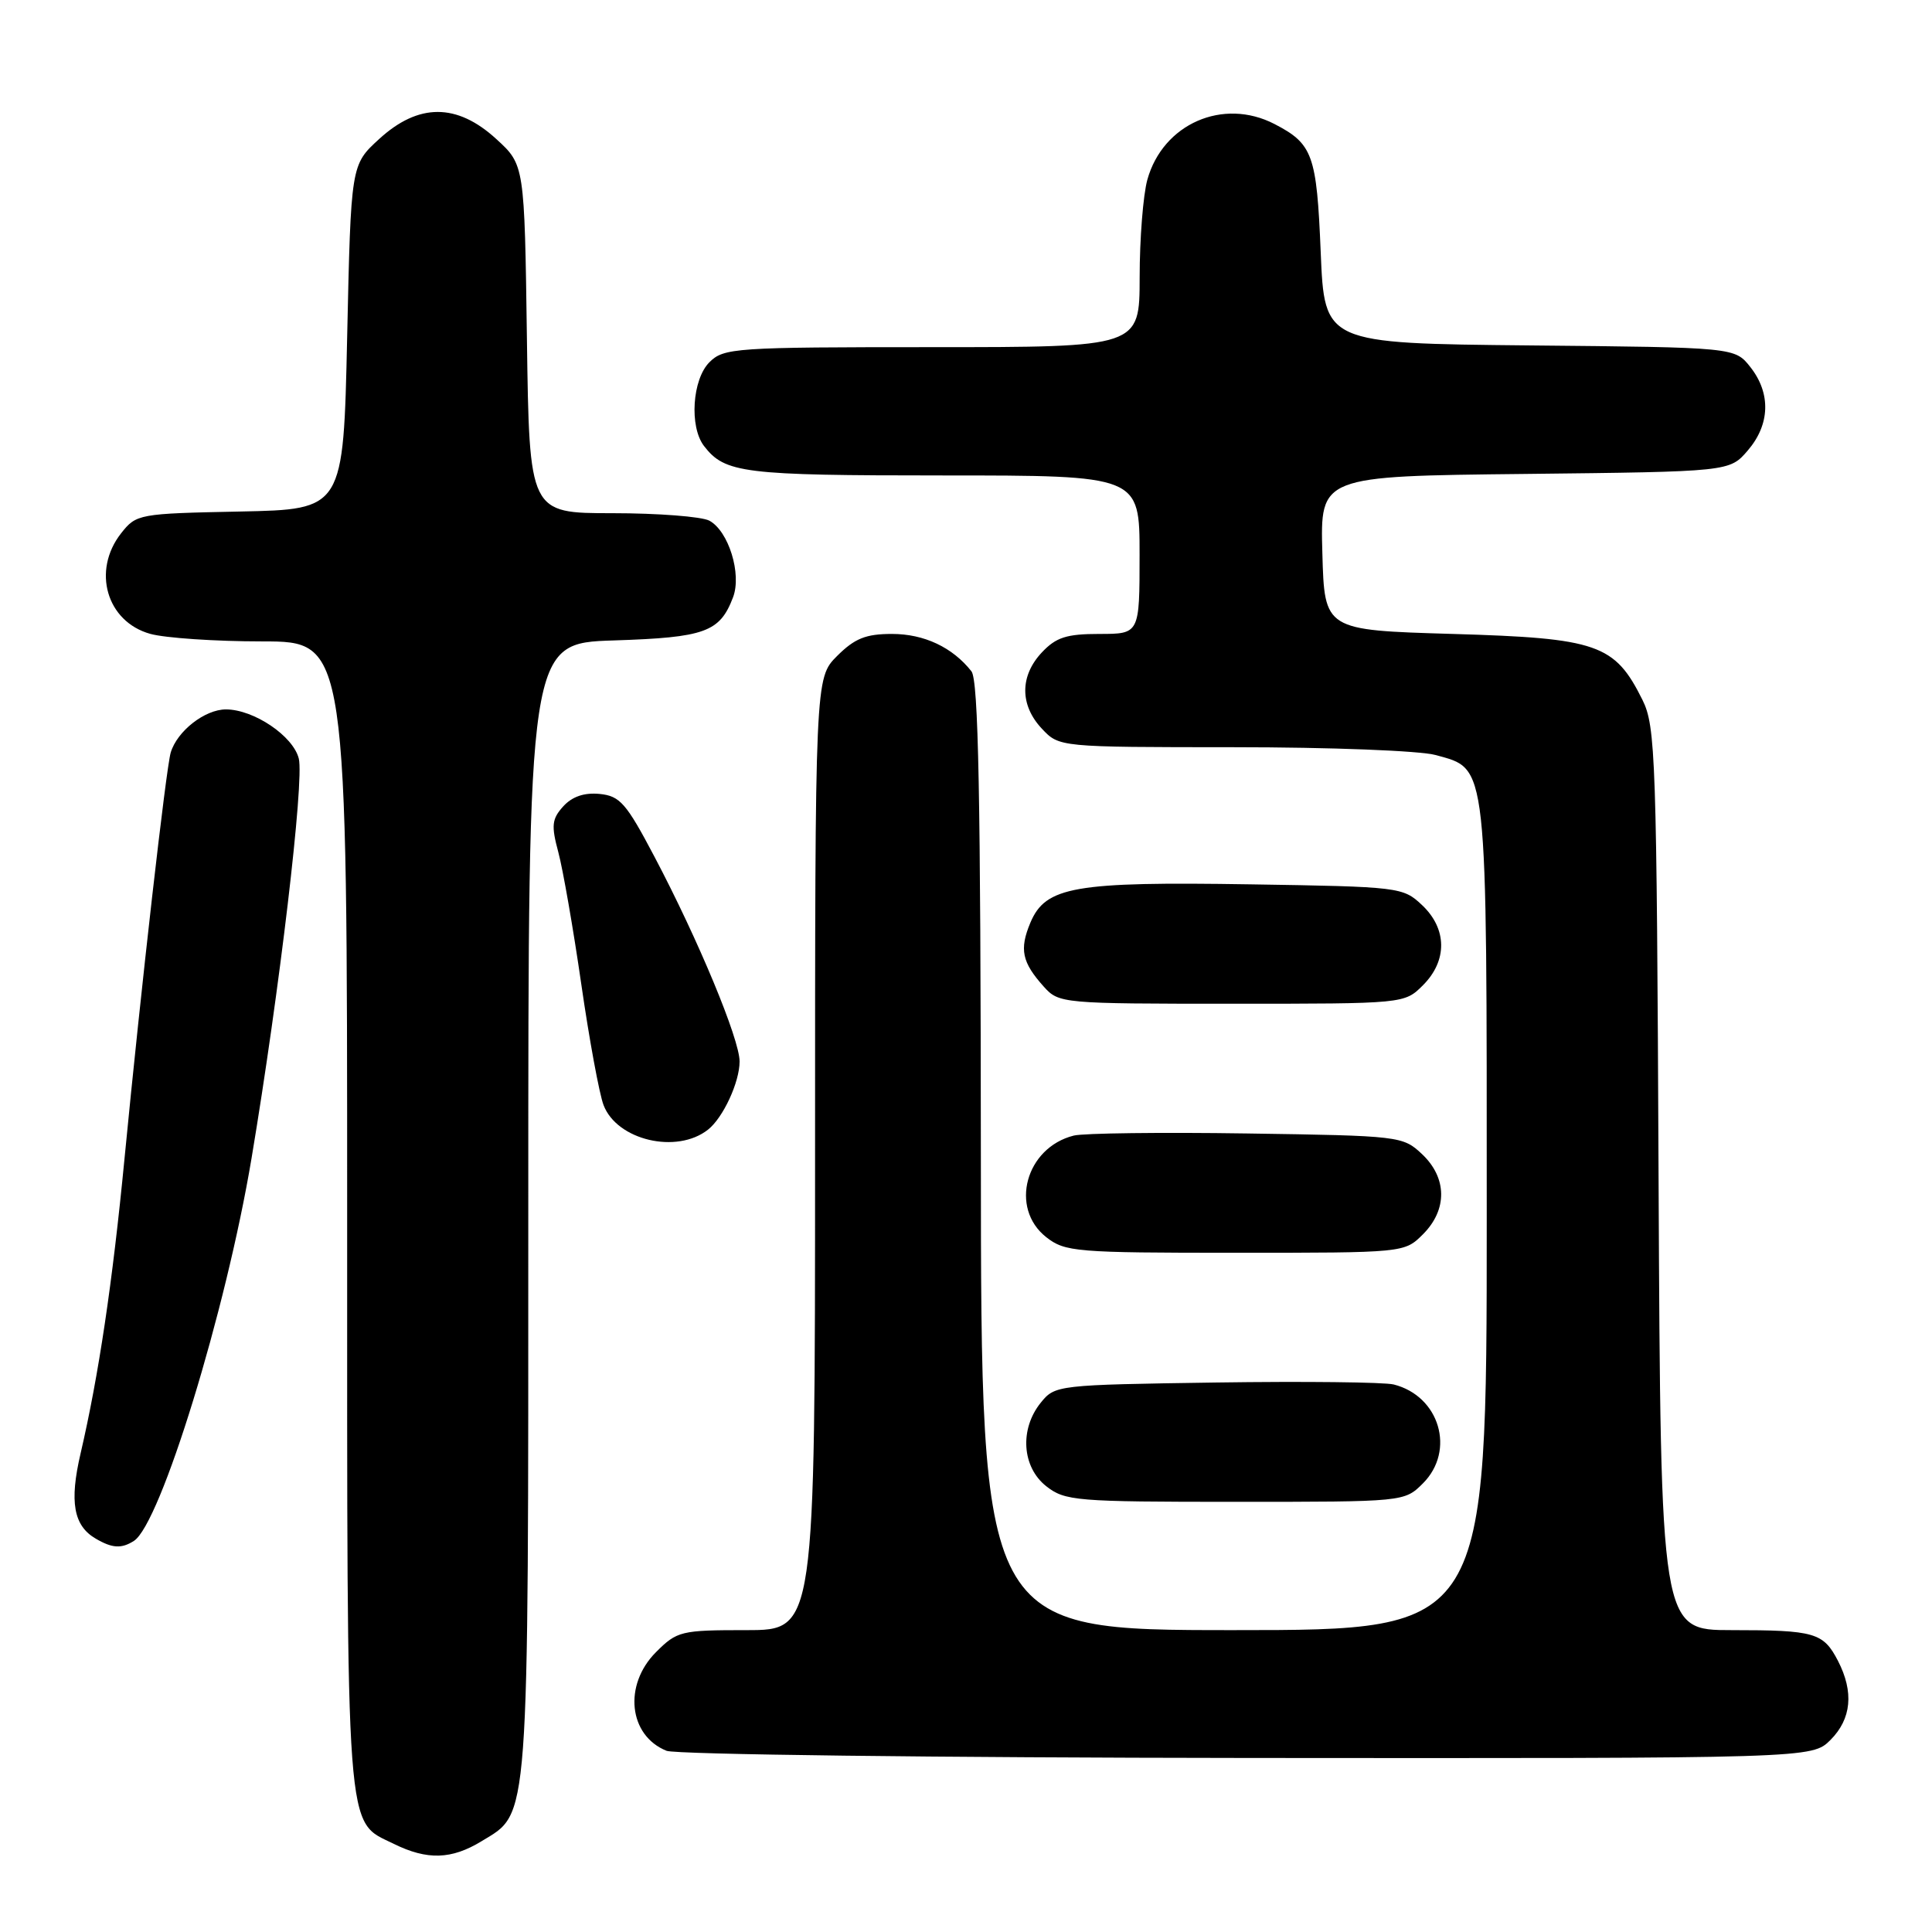 <?xml version="1.0" encoding="UTF-8" standalone="no"?>
<!DOCTYPE svg PUBLIC "-//W3C//DTD SVG 1.1//EN" "http://www.w3.org/Graphics/SVG/1.1/DTD/svg11.dtd" >
<svg xmlns="http://www.w3.org/2000/svg" xmlns:xlink="http://www.w3.org/1999/xlink" version="1.1" viewBox="0 0 256 256">
 <g >
 <path fill="currentColor"
d=" M 63.81 243.97 C 70.19 240.08 70.00 242.70 70.00 160.14 C 70.00 85.22 70.00 85.22 81.35 84.86 C 93.42 84.47 95.38 83.76 97.13 79.15 C 98.31 76.06 96.54 70.36 93.99 68.99 C 92.97 68.45 87.18 68.00 81.13 68.00 C 70.14 68.00 70.14 68.00 69.82 44.92 C 69.50 21.84 69.50 21.84 65.76 18.42 C 60.54 13.64 55.46 13.64 50.24 18.42 C 46.50 21.84 46.50 21.84 46.00 44.67 C 45.50 67.50 45.50 67.50 31.80 67.78 C 18.38 68.05 18.06 68.11 16.05 70.66 C 12.16 75.61 14.12 82.38 19.91 83.99 C 21.88 84.54 28.56 84.99 34.75 84.99 C 46.00 85.00 46.00 85.00 46.00 161.05 C 46.00 244.79 45.73 241.14 52.20 244.33 C 56.61 246.50 59.83 246.40 63.81 243.97 Z  M 242.55 230.55 C 245.33 227.76 245.67 224.20 243.54 220.07 C 241.60 216.33 240.47 216.00 229.44 216.00 C 220.05 216.00 220.05 216.00 219.77 156.25 C 219.52 100.17 219.38 96.27 217.63 92.73 C 213.96 85.35 211.70 84.56 192.50 84.00 C 175.50 83.50 175.50 83.50 175.22 73.30 C 174.93 63.09 174.93 63.09 202.05 62.80 C 229.18 62.50 229.18 62.50 231.59 59.69 C 234.54 56.26 234.68 52.13 231.94 48.65 C 229.88 46.03 229.88 46.03 202.69 45.77 C 175.50 45.50 175.50 45.50 175.00 33.40 C 174.47 20.49 173.95 19.06 168.87 16.43 C 162.06 12.91 154.09 16.41 152.03 23.81 C 151.47 25.84 151.01 31.66 151.01 36.75 C 151.00 46.00 151.00 46.00 123.50 46.00 C 97.33 46.00 95.90 46.10 94.00 48.00 C 91.73 50.27 91.32 56.53 93.28 59.09 C 96.06 62.70 98.46 63.00 124.93 63.00 C 151.00 63.00 151.00 63.00 151.00 73.50 C 151.00 84.00 151.00 84.00 145.67 84.00 C 141.32 84.00 139.93 84.45 138.05 86.45 C 135.12 89.57 135.12 93.43 138.05 96.55 C 140.35 99.00 140.35 99.00 163.42 99.01 C 176.33 99.01 188.15 99.47 190.25 100.05 C 197.18 101.98 197.00 100.35 197.00 161.45 C 197.00 216.00 197.00 216.00 163.50 216.00 C 130.00 216.00 130.00 216.00 129.97 153.25 C 129.94 105.48 129.65 90.13 128.72 88.95 C 126.21 85.77 122.45 84.00 118.20 84.00 C 114.72 84.00 113.26 84.59 110.92 86.92 C 108.00 89.85 108.00 89.85 108.00 152.92 C 108.00 216.00 108.00 216.00 98.92 216.00 C 90.22 216.00 89.72 216.12 86.92 218.92 C 82.58 223.27 83.29 229.97 88.32 231.99 C 89.52 232.48 124.16 232.90 165.30 232.94 C 240.09 233.00 240.09 233.00 242.55 230.55 Z  M 17.74 204.18 C 21.27 201.94 29.94 173.74 33.33 153.48 C 37.03 131.37 40.33 103.46 39.59 100.51 C 38.84 97.52 33.64 94.01 29.94 94.00 C 27.15 94.00 23.47 96.87 22.62 99.72 C 22.00 101.82 18.70 130.78 16.50 153.50 C 14.90 170.06 13.07 182.29 10.68 192.58 C 9.18 199.00 9.74 202.17 12.69 203.88 C 14.87 205.16 16.09 205.23 17.74 204.18 Z  M 188.55 196.55 C 192.89 192.20 190.75 184.98 184.67 183.45 C 183.42 183.14 172.82 183.02 161.11 183.19 C 140.11 183.50 139.79 183.53 137.91 185.86 C 135.08 189.36 135.41 194.39 138.63 196.93 C 141.12 198.88 142.52 199.00 163.68 199.00 C 186.09 199.00 186.09 199.00 188.55 196.55 Z  M 188.55 163.55 C 191.81 160.29 191.76 156.06 188.42 152.92 C 185.89 150.54 185.47 150.49 165.22 150.19 C 153.88 150.02 143.56 150.15 142.28 150.47 C 135.90 152.07 133.73 160.07 138.63 163.93 C 141.12 165.88 142.52 166.00 163.68 166.00 C 186.09 166.00 186.09 166.00 188.55 163.55 Z  M 93.82 149.68 C 95.82 148.10 98.00 143.39 98.00 140.65 C 98.00 137.70 92.52 124.51 86.71 113.50 C 82.98 106.42 82.15 105.47 79.45 105.20 C 77.41 105.00 75.81 105.55 74.63 106.85 C 73.12 108.52 73.03 109.39 73.98 112.92 C 74.59 115.19 75.96 123.05 77.02 130.39 C 78.08 137.74 79.41 144.95 79.97 146.42 C 81.74 151.09 89.67 152.96 93.82 149.68 Z  M 188.55 130.55 C 191.81 127.29 191.76 123.06 188.42 119.92 C 185.90 117.55 185.44 117.49 165.67 117.18 C 142.34 116.81 138.55 117.47 136.53 122.26 C 135.05 125.80 135.41 127.51 138.32 130.75 C 140.31 132.96 140.77 133.00 163.22 133.00 C 186.09 133.00 186.09 133.00 188.55 130.55 Z "/>
</g>
</svg>